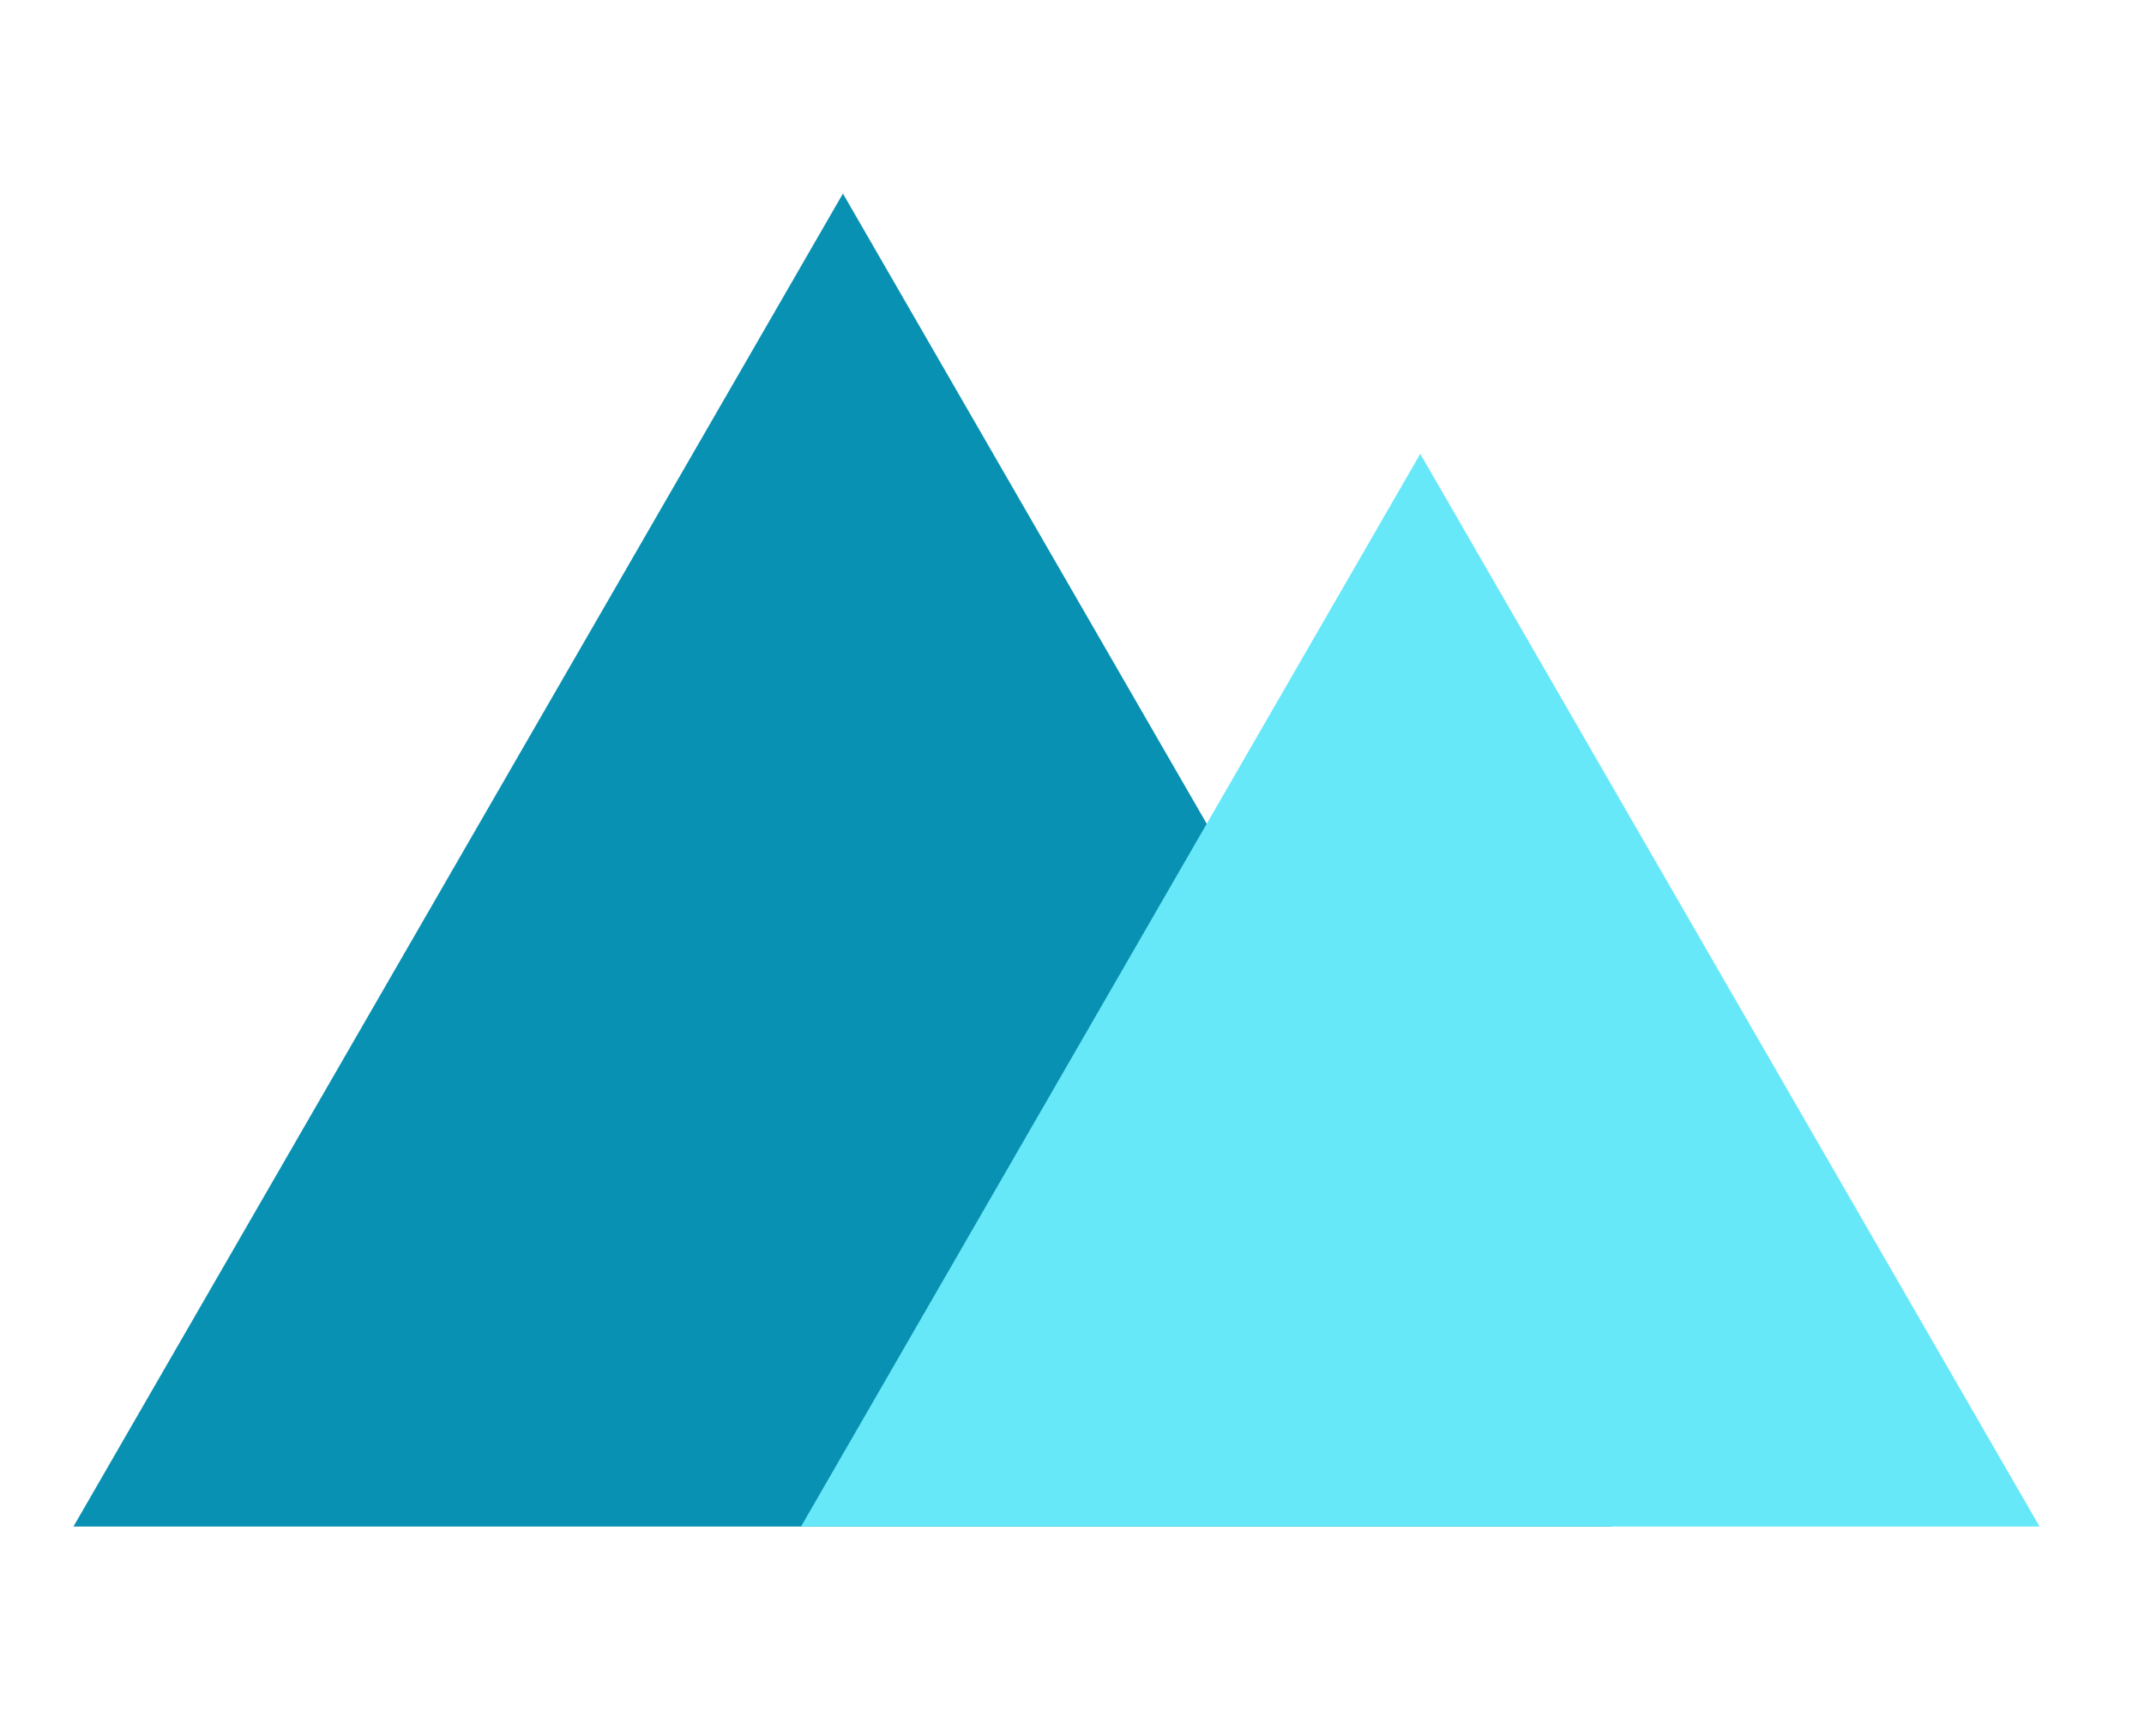 <svg xmlns="http://www.w3.org/2000/svg" width="53.87" height="43.61" viewBox="0 0 494.2 381.91"><polygon points="194.3 45.53 25.59 337.75 363.01 337.75 194.3 45.53 25.59 337.75 363.01 337.75 194.3 45.53" fill="#0891b2" stroke="#0891b2" stroke-miterlimit="10" stroke-width="10"/><polygon points="327.38 105.51 193.3 337.75 461.47 337.75 327.38 105.51 193.3 337.75 461.47 337.75 327.38 105.51" fill="#67e8f9" stroke="#67e8f9" stroke-miterlimit="10" stroke-width="10"/></svg>